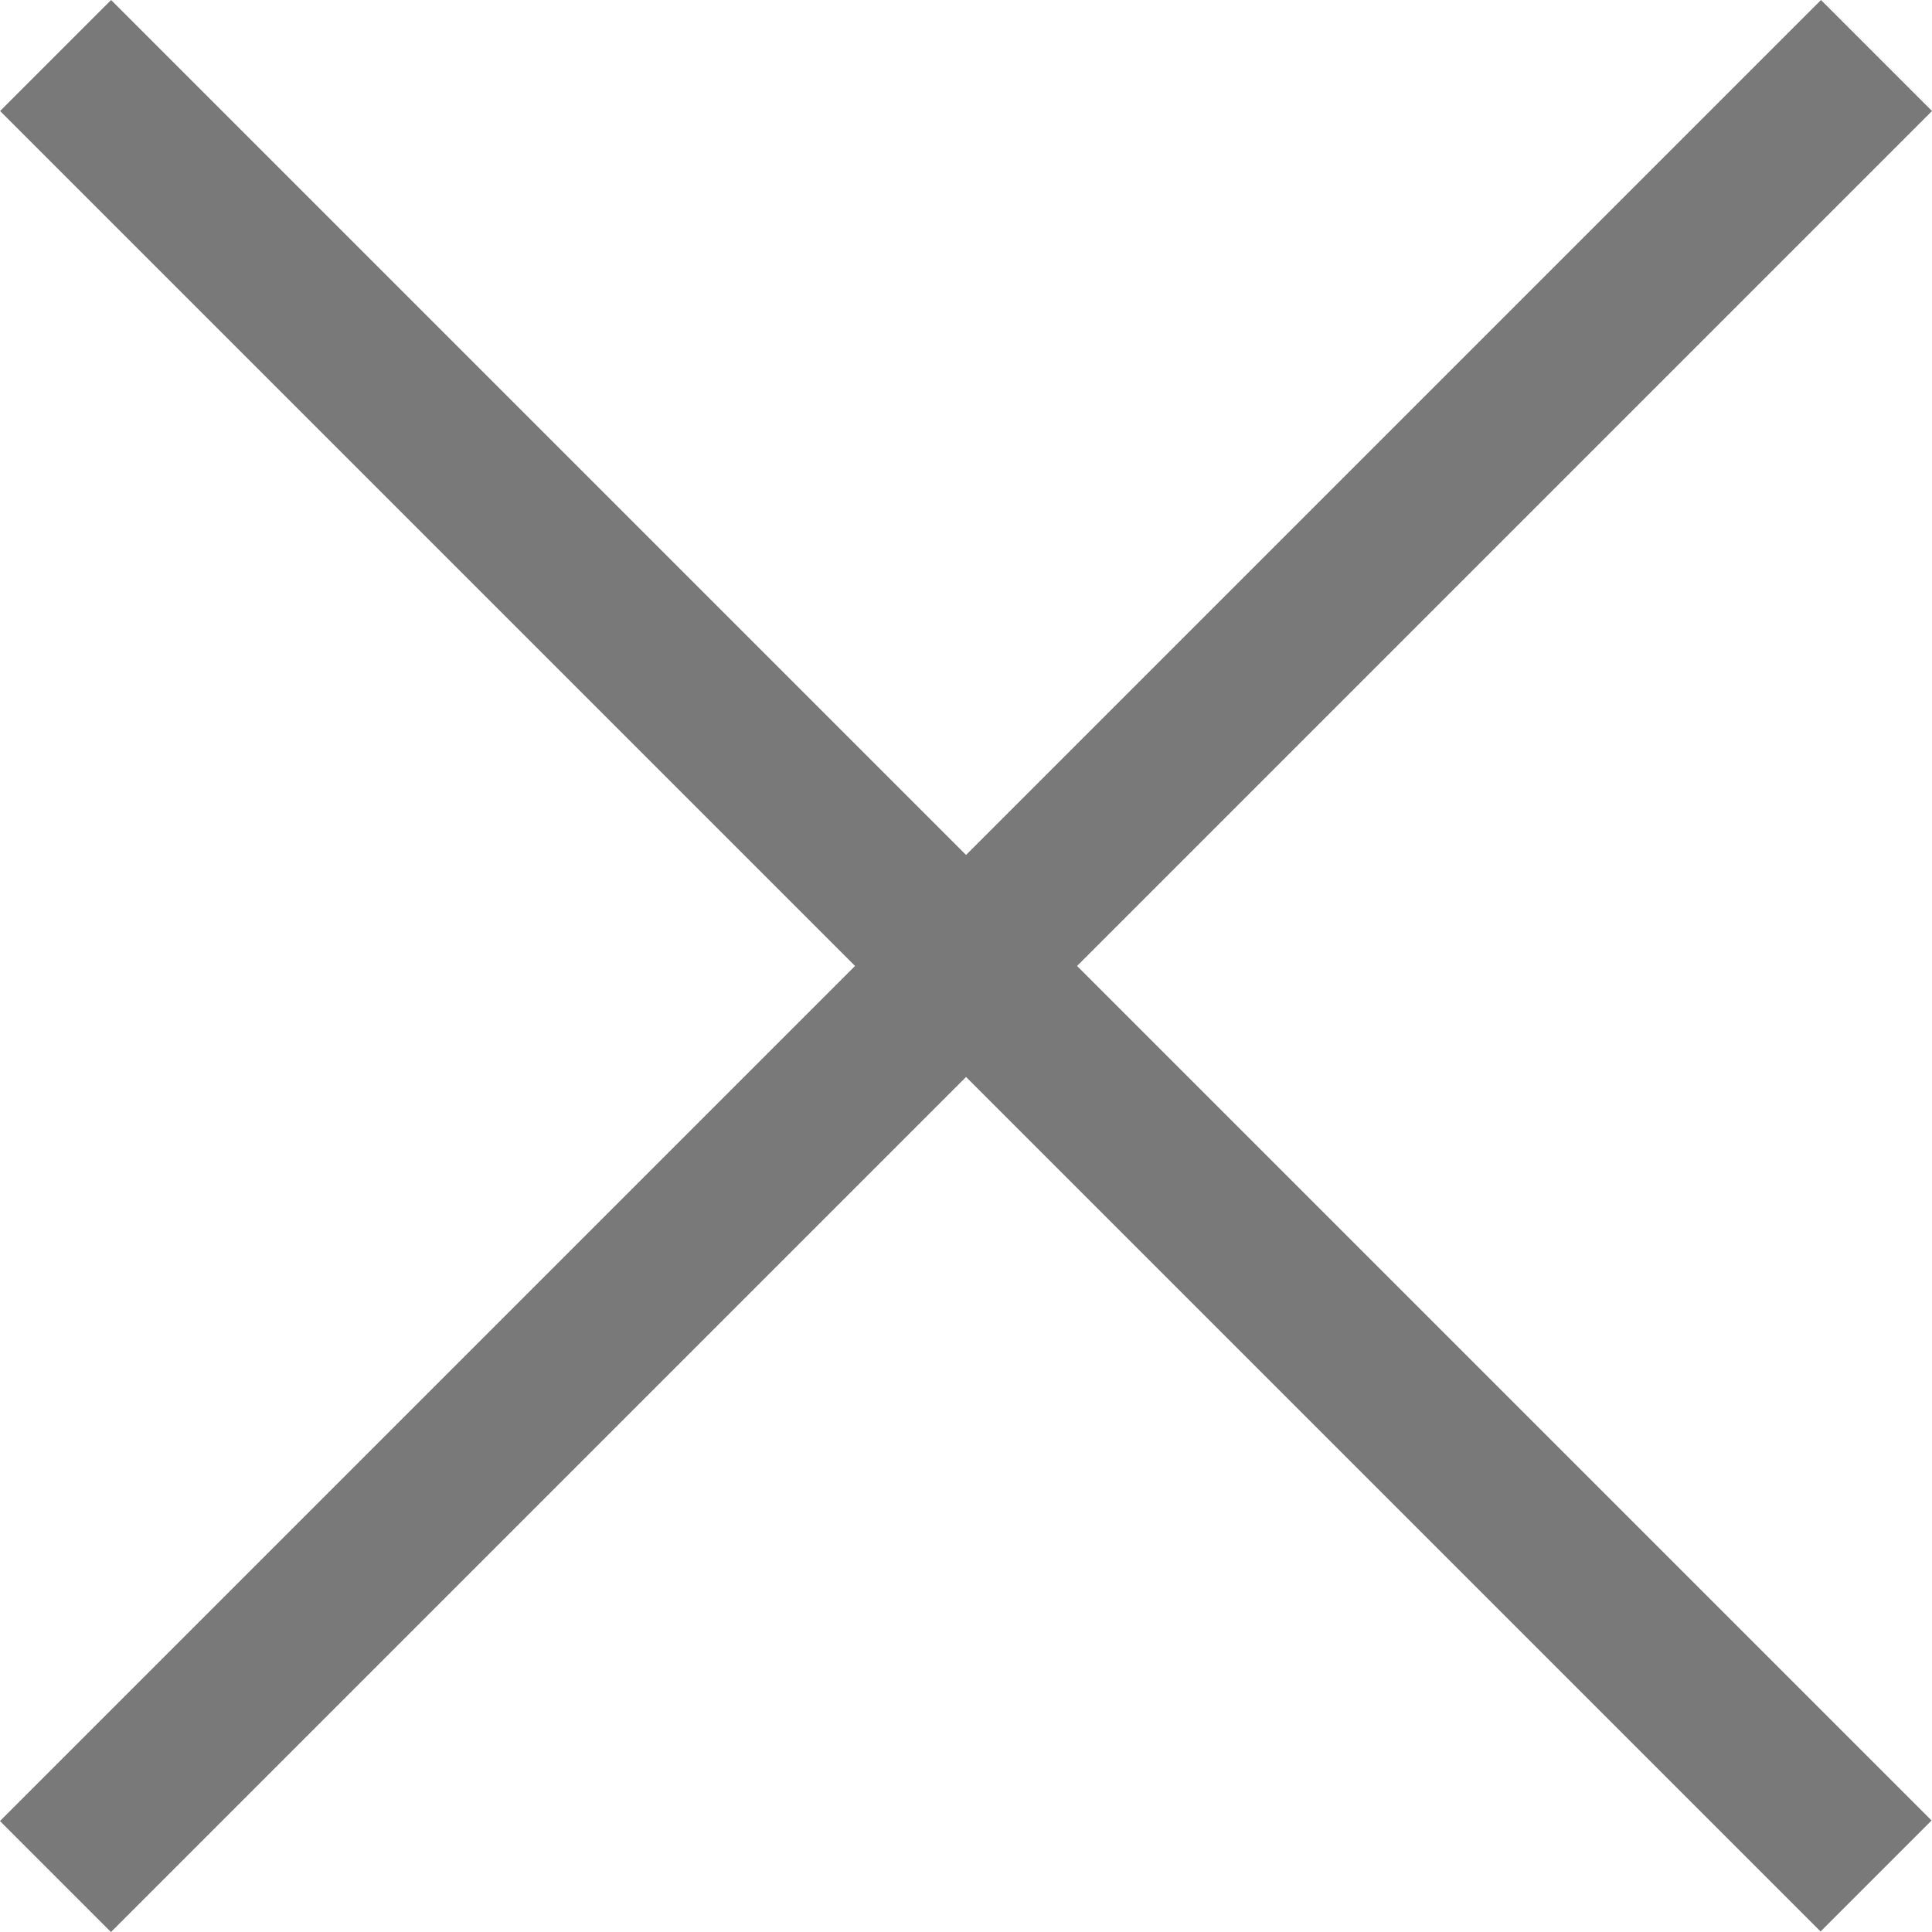 <svg xmlns="http://www.w3.org/2000/svg" width="12.307" height="12.307" viewBox="0 0 12.307 12.307"><g transform="translate(-254.21 -193.074) rotate(-45)"><path d="M-1678.575,5586.278v15.4" transform="translate(1721.805 -5269)" fill="none" stroke="#797979" stroke-linecap="square" stroke-width="1"/><path d="M0,0V15.405" transform="translate(35.527 324.98) rotate(-90)" fill="none" stroke="#797979" stroke-linecap="square" stroke-width="1"/></g></svg>